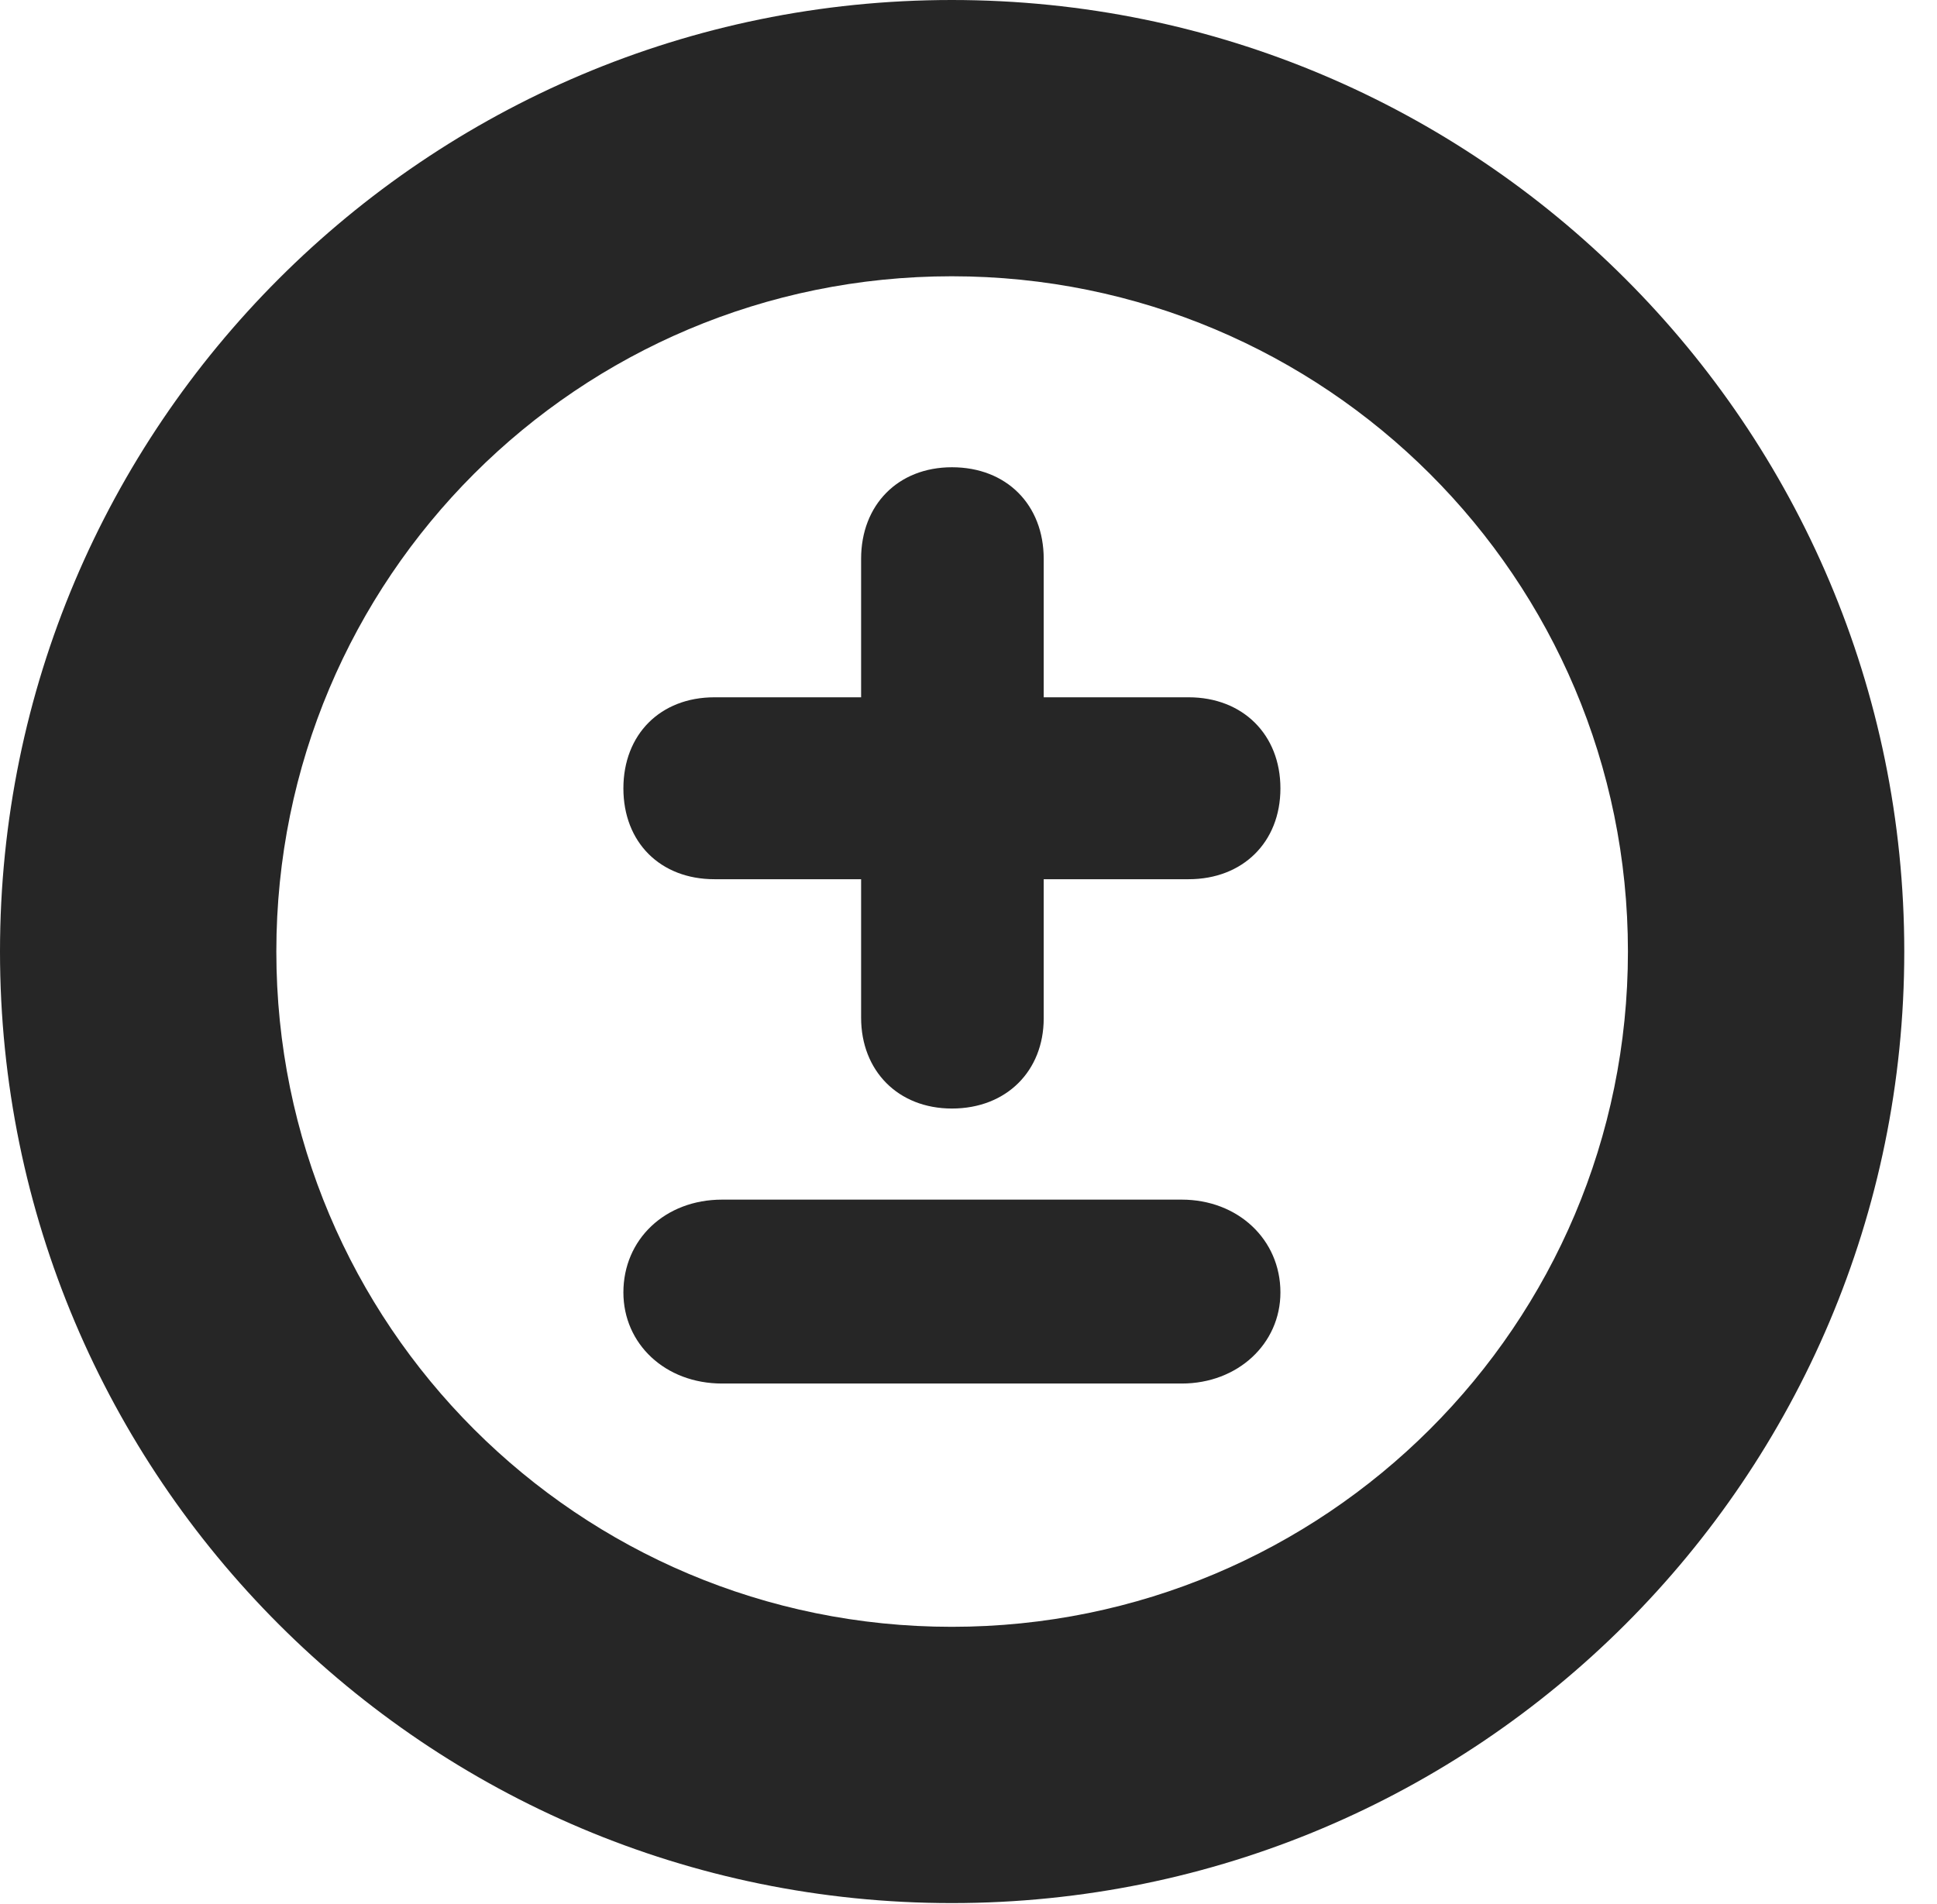 <?xml version="1.0" encoding="UTF-8"?>
<!--Generator: Apple Native CoreSVG 326-->
<!DOCTYPE svg PUBLIC "-//W3C//DTD SVG 1.1//EN" "http://www.w3.org/Graphics/SVG/1.1/DTD/svg11.dtd">
<svg version="1.1" xmlns="http://www.w3.org/2000/svg" xmlns:xlink="http://www.w3.org/1999/xlink"
       viewBox="0 0 21.365 21.006">
       <g>
              <rect height="21.006" opacity="0" width="21.365" x="0" y="0" />
              <path d="M10.498 20.996C16.302 20.996 21.004 16.295 21.004 10.498C21.004 4.702 16.302 0 10.498 0C4.702 0 0 4.702 0 10.498C0 16.295 4.702 20.996 10.498 20.996ZM10.498 17.948C6.378 17.948 3.048 14.618 3.048 10.498C3.048 6.378 6.378 3.048 10.498 3.048C14.618 3.048 17.956 6.378 17.956 10.498C17.956 14.618 14.618 17.948 10.498 17.948Z"
                     fill="currentColor" fill-opacity="0.85" />
              <path d="M6.876 8.698C6.876 9.293 7.283 9.7 7.88 9.7L9.498 9.7L9.498 11.228C9.498 11.813 9.905 12.23 10.5 12.23C11.103 12.23 11.512 11.813 11.512 11.236L11.512 9.7L13.111 9.7C13.706 9.7 14.123 9.293 14.123 8.698C14.123 8.103 13.706 7.693 13.111 7.693L11.512 7.693L11.512 6.165C11.512 5.57 11.103 5.155 10.5 5.155C9.905 5.155 9.498 5.57 9.498 6.165L9.498 7.693L7.88 7.693C7.283 7.693 6.876 8.103 6.876 8.698ZM6.876 14.259C6.876 14.825 7.335 15.264 7.965 15.264L13.034 15.264C13.653 15.264 14.123 14.825 14.123 14.259C14.123 13.674 13.653 13.235 13.034 13.235L7.965 13.235C7.335 13.235 6.876 13.674 6.876 14.259Z"
                     fill="currentColor" fill-opacity="0.85" />
       </g>
</svg>